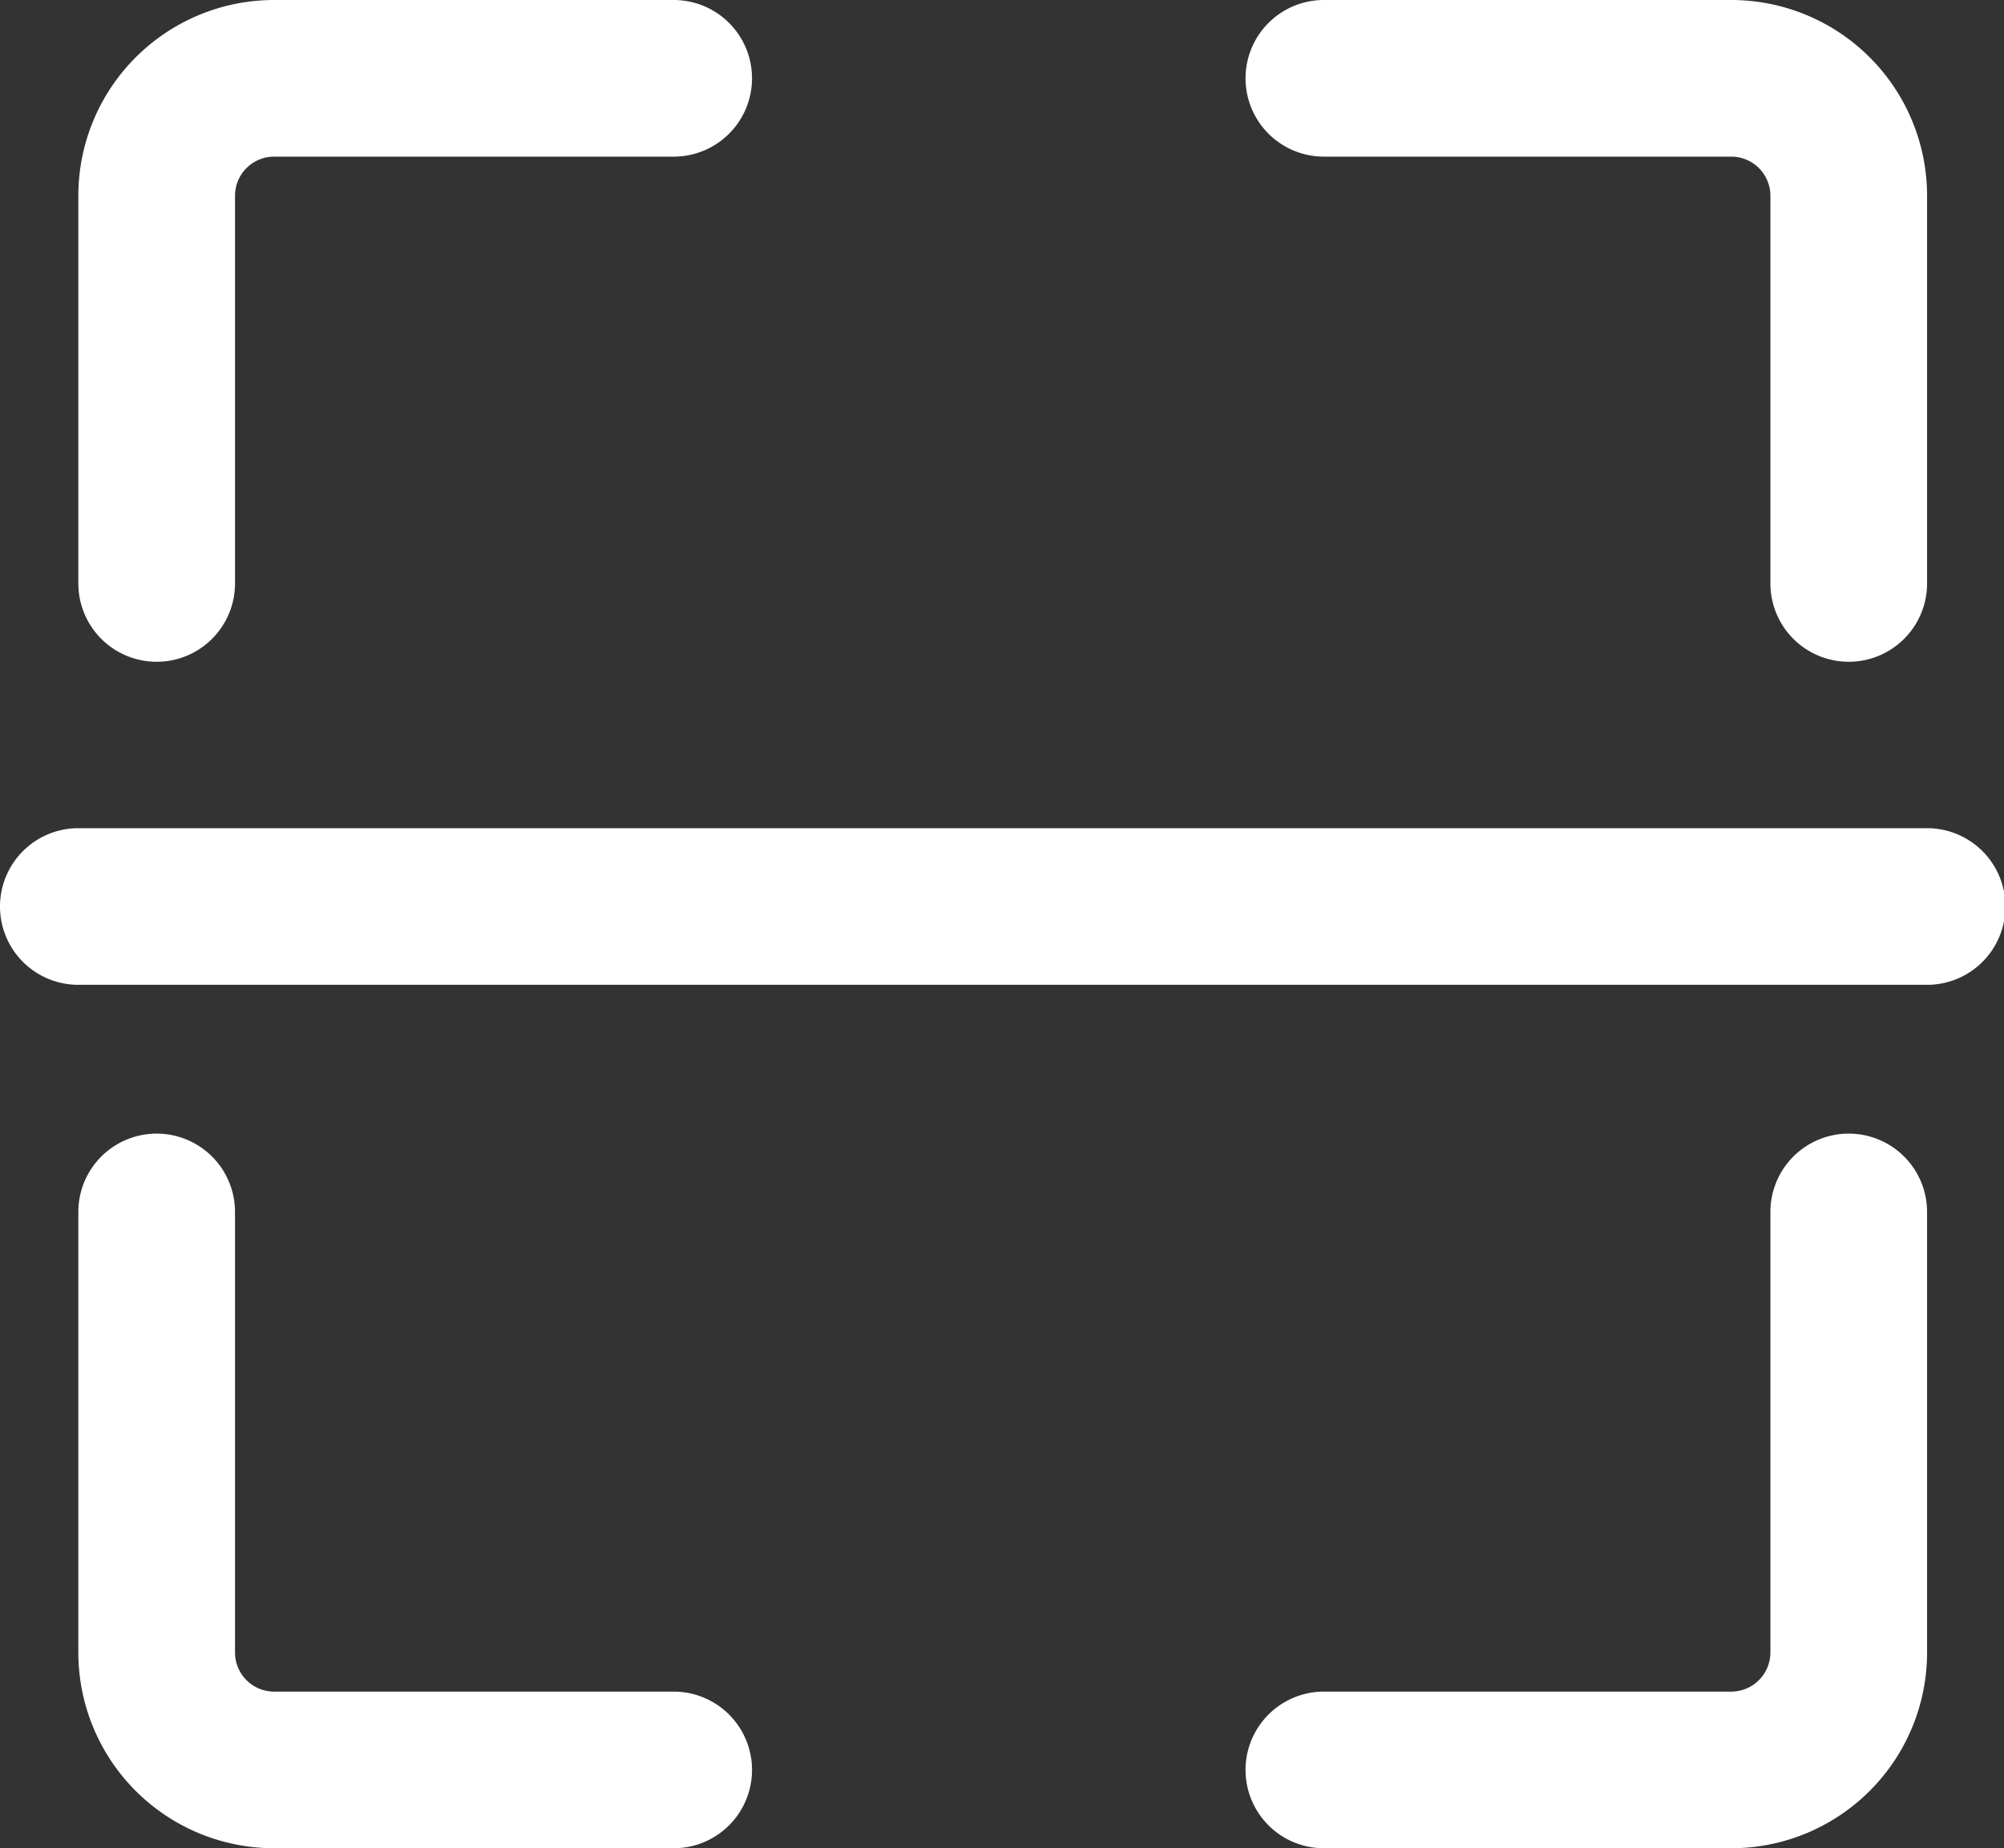 <?xml version="1.0" standalone="no"?><!DOCTYPE svg PUBLIC "-//W3C//DTD SVG 1.1//EN" "http://www.w3.org/Graphics/SVG/1.1/DTD/svg11.dtd"><svg t="1585649863413" class="icon" viewBox="0 0 1110 1024" version="1.1" xmlns="http://www.w3.org/2000/svg" p-id="2222" xmlns:xlink="http://www.w3.org/1999/xlink" width="216.797" height="200"><rect x="0" y="0" width="1110" height="1024" fill="#333333" stroke="none"/><defs><style type="text/css"></style></defs><path d="M958.915 1024H733.288a43.39 43.39 0 0 1 0-86.78h225.627a21.695 21.695 0 0 0 21.695-21.695V671.458a43.39 43.39 0 0 1 86.78 0v244.068a108.475 108.475 0 0 1-108.475 108.475zM1024 366.644a43.39 43.39 0 0 1-43.39-43.39V108.475a21.695 21.695 0 0 0-21.695-21.695H733.288a43.39 43.39 0 0 1 0-86.78h225.627a108.475 108.475 0 0 1 108.475 108.475v214.78a43.39 43.39 0 0 1-43.39 43.39zM86.78 366.644a43.39 43.39 0 0 1-43.39-43.39V108.475A108.475 108.475 0 0 1 151.864 0h221.288a43.39 43.39 0 0 1 0 86.78H151.864a21.695 21.695 0 0 0-21.695 21.695v214.78a43.39 43.39 0 0 1-43.39 43.39zM373.153 1024H151.864A108.475 108.475 0 0 1 43.39 915.525V671.458a43.39 43.39 0 0 1 86.78 0v244.068a21.695 21.695 0 0 0 21.695 21.695h221.288a43.39 43.39 0 0 1 0 86.78zM1067.39 545.627H43.39a43.39 43.39 0 0 1 0-86.78h1024a43.39 43.39 0 0 1 0 86.78z" fill="#ffffff" p-id="2223"></path></svg>